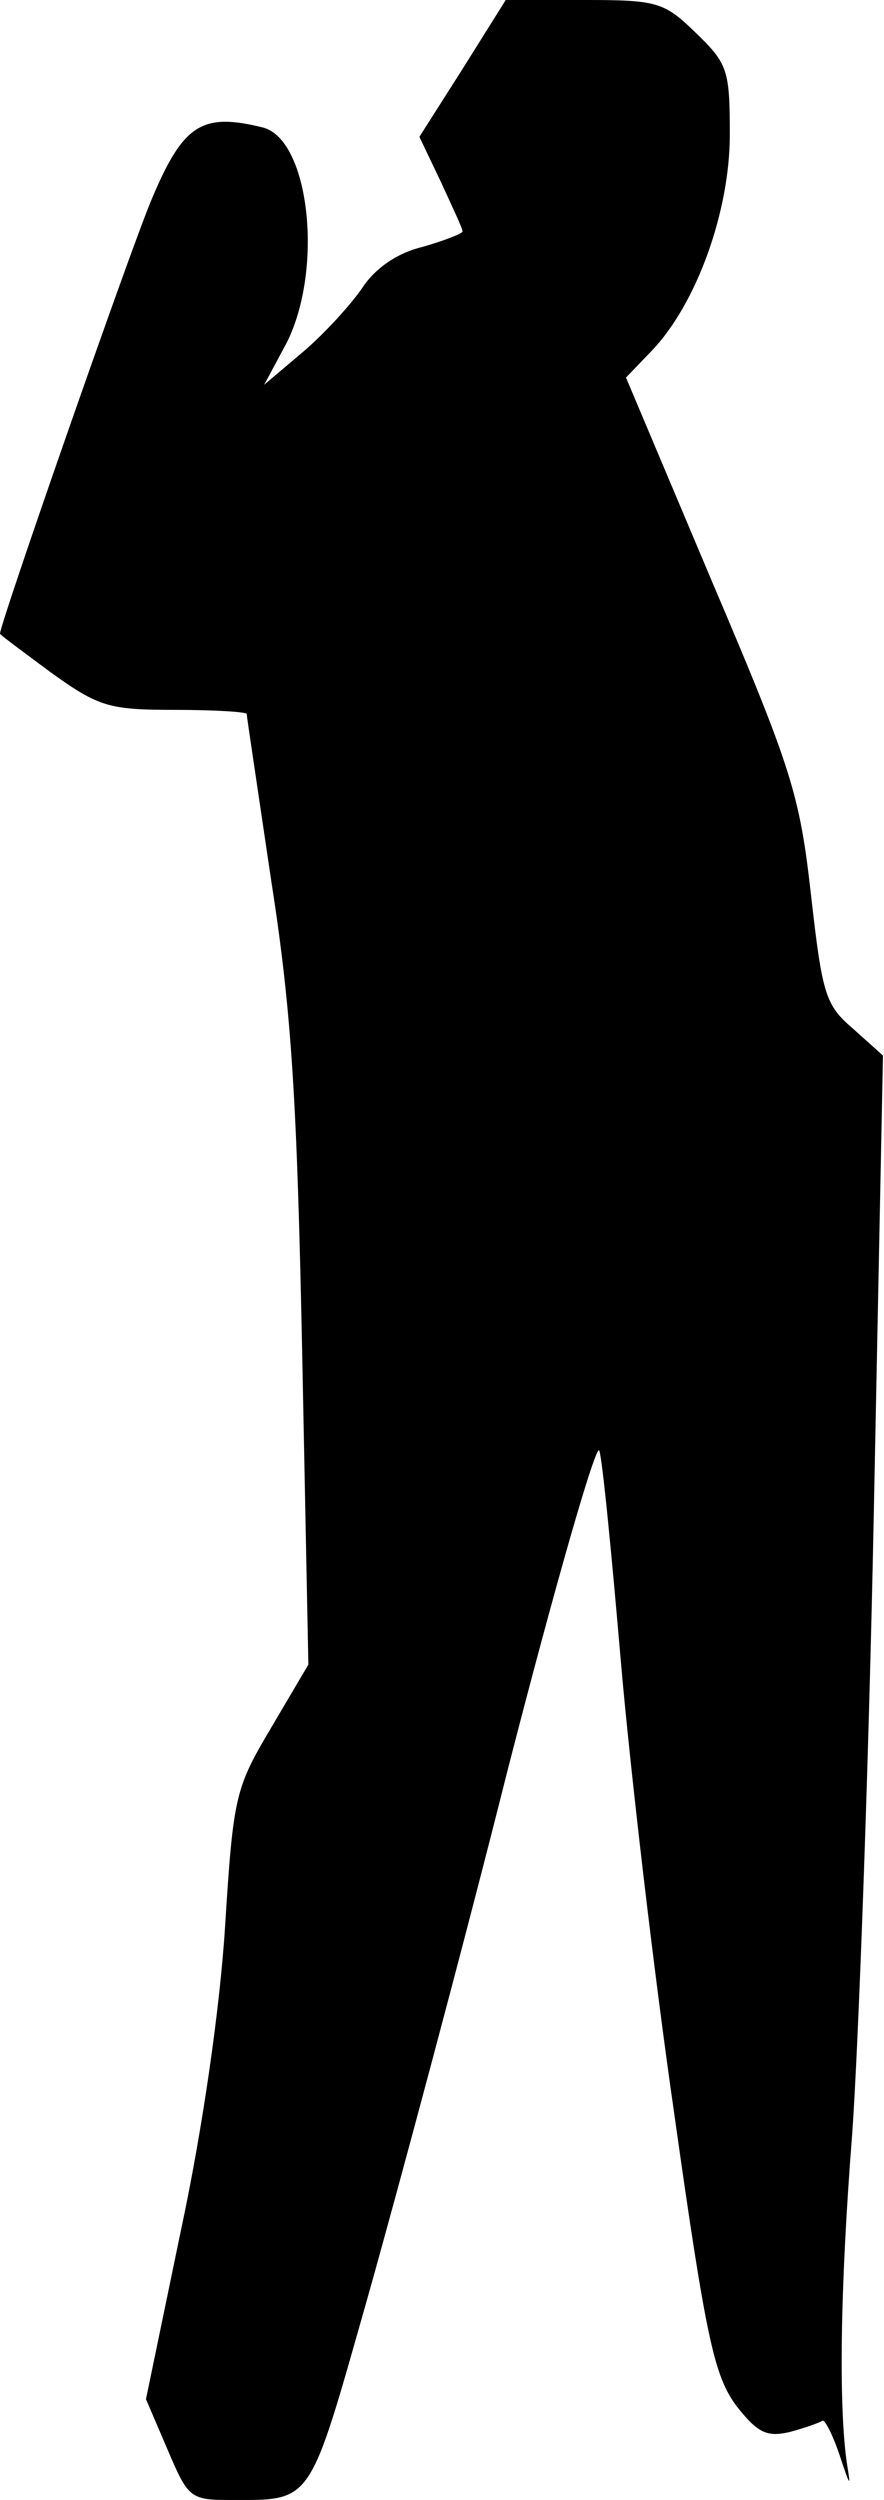 <?xml version="1.0" standalone="no"?>
<!DOCTYPE svg PUBLIC "-//W3C//DTD SVG 20010904//EN"
 "http://www.w3.org/TR/2001/REC-SVG-20010904/DTD/svg10.dtd">
<svg version="1.0" xmlns="http://www.w3.org/2000/svg"
 width="86pt" height="243pt" viewBox="0 0 86 243"
 preserveAspectRatio="xMidYMid meet">
<g transform="translate(0,243) scale(0.1,-0.1)"
fill="#000000" stroke="none">
<path fill="#000000" stroke="none" d="M450 2363 l-42 -66 21 -44 c11 -24 21
-45 21 -48 0 -2 -18 -9 -39 -15 -25 -6 -46 -21 -58 -39 -10 -15 -35 -43 -57
-62 l-39 -33 22 41 c36 72 22 197 -23 209 -60 15 -78 3 -109 -71 -22 -53 -147
-411 -147 -421 0 -1 23 -18 50 -38 46 -33 56 -36 120 -36 39 0 70 -2 70 -4 0
-2 11 -75 24 -163 20 -128 25 -215 30 -459 l6 -302 -36 -61 c-35 -59 -37 -66
-45 -193 -5 -80 -22 -198 -43 -296 l-34 -164 21 -49 c20 -47 22 -49 61 -49 81
0 76 -6 134 198 29 103 91 333 136 512 46 179 86 318 89 310 3 -8 12 -100 21
-205 9 -104 32 -302 52 -440 31 -220 39 -254 60 -283 21 -27 30 -31 52 -26 15
4 29 9 32 11 2 2 10 -13 17 -34 10 -30 11 -32 7 -8 -8 54 -7 167 5 320 6 83
16 352 21 600 l9 449 -29 26 c-27 23 -30 33 -41 130 -11 97 -18 121 -96 304
l-84 199 25 26 c44 46 76 136 76 210 0 63 -2 69 -33 99 -31 30 -37 32 -109 32
l-76 0 -42 -67z"/>
</g>
</svg>
